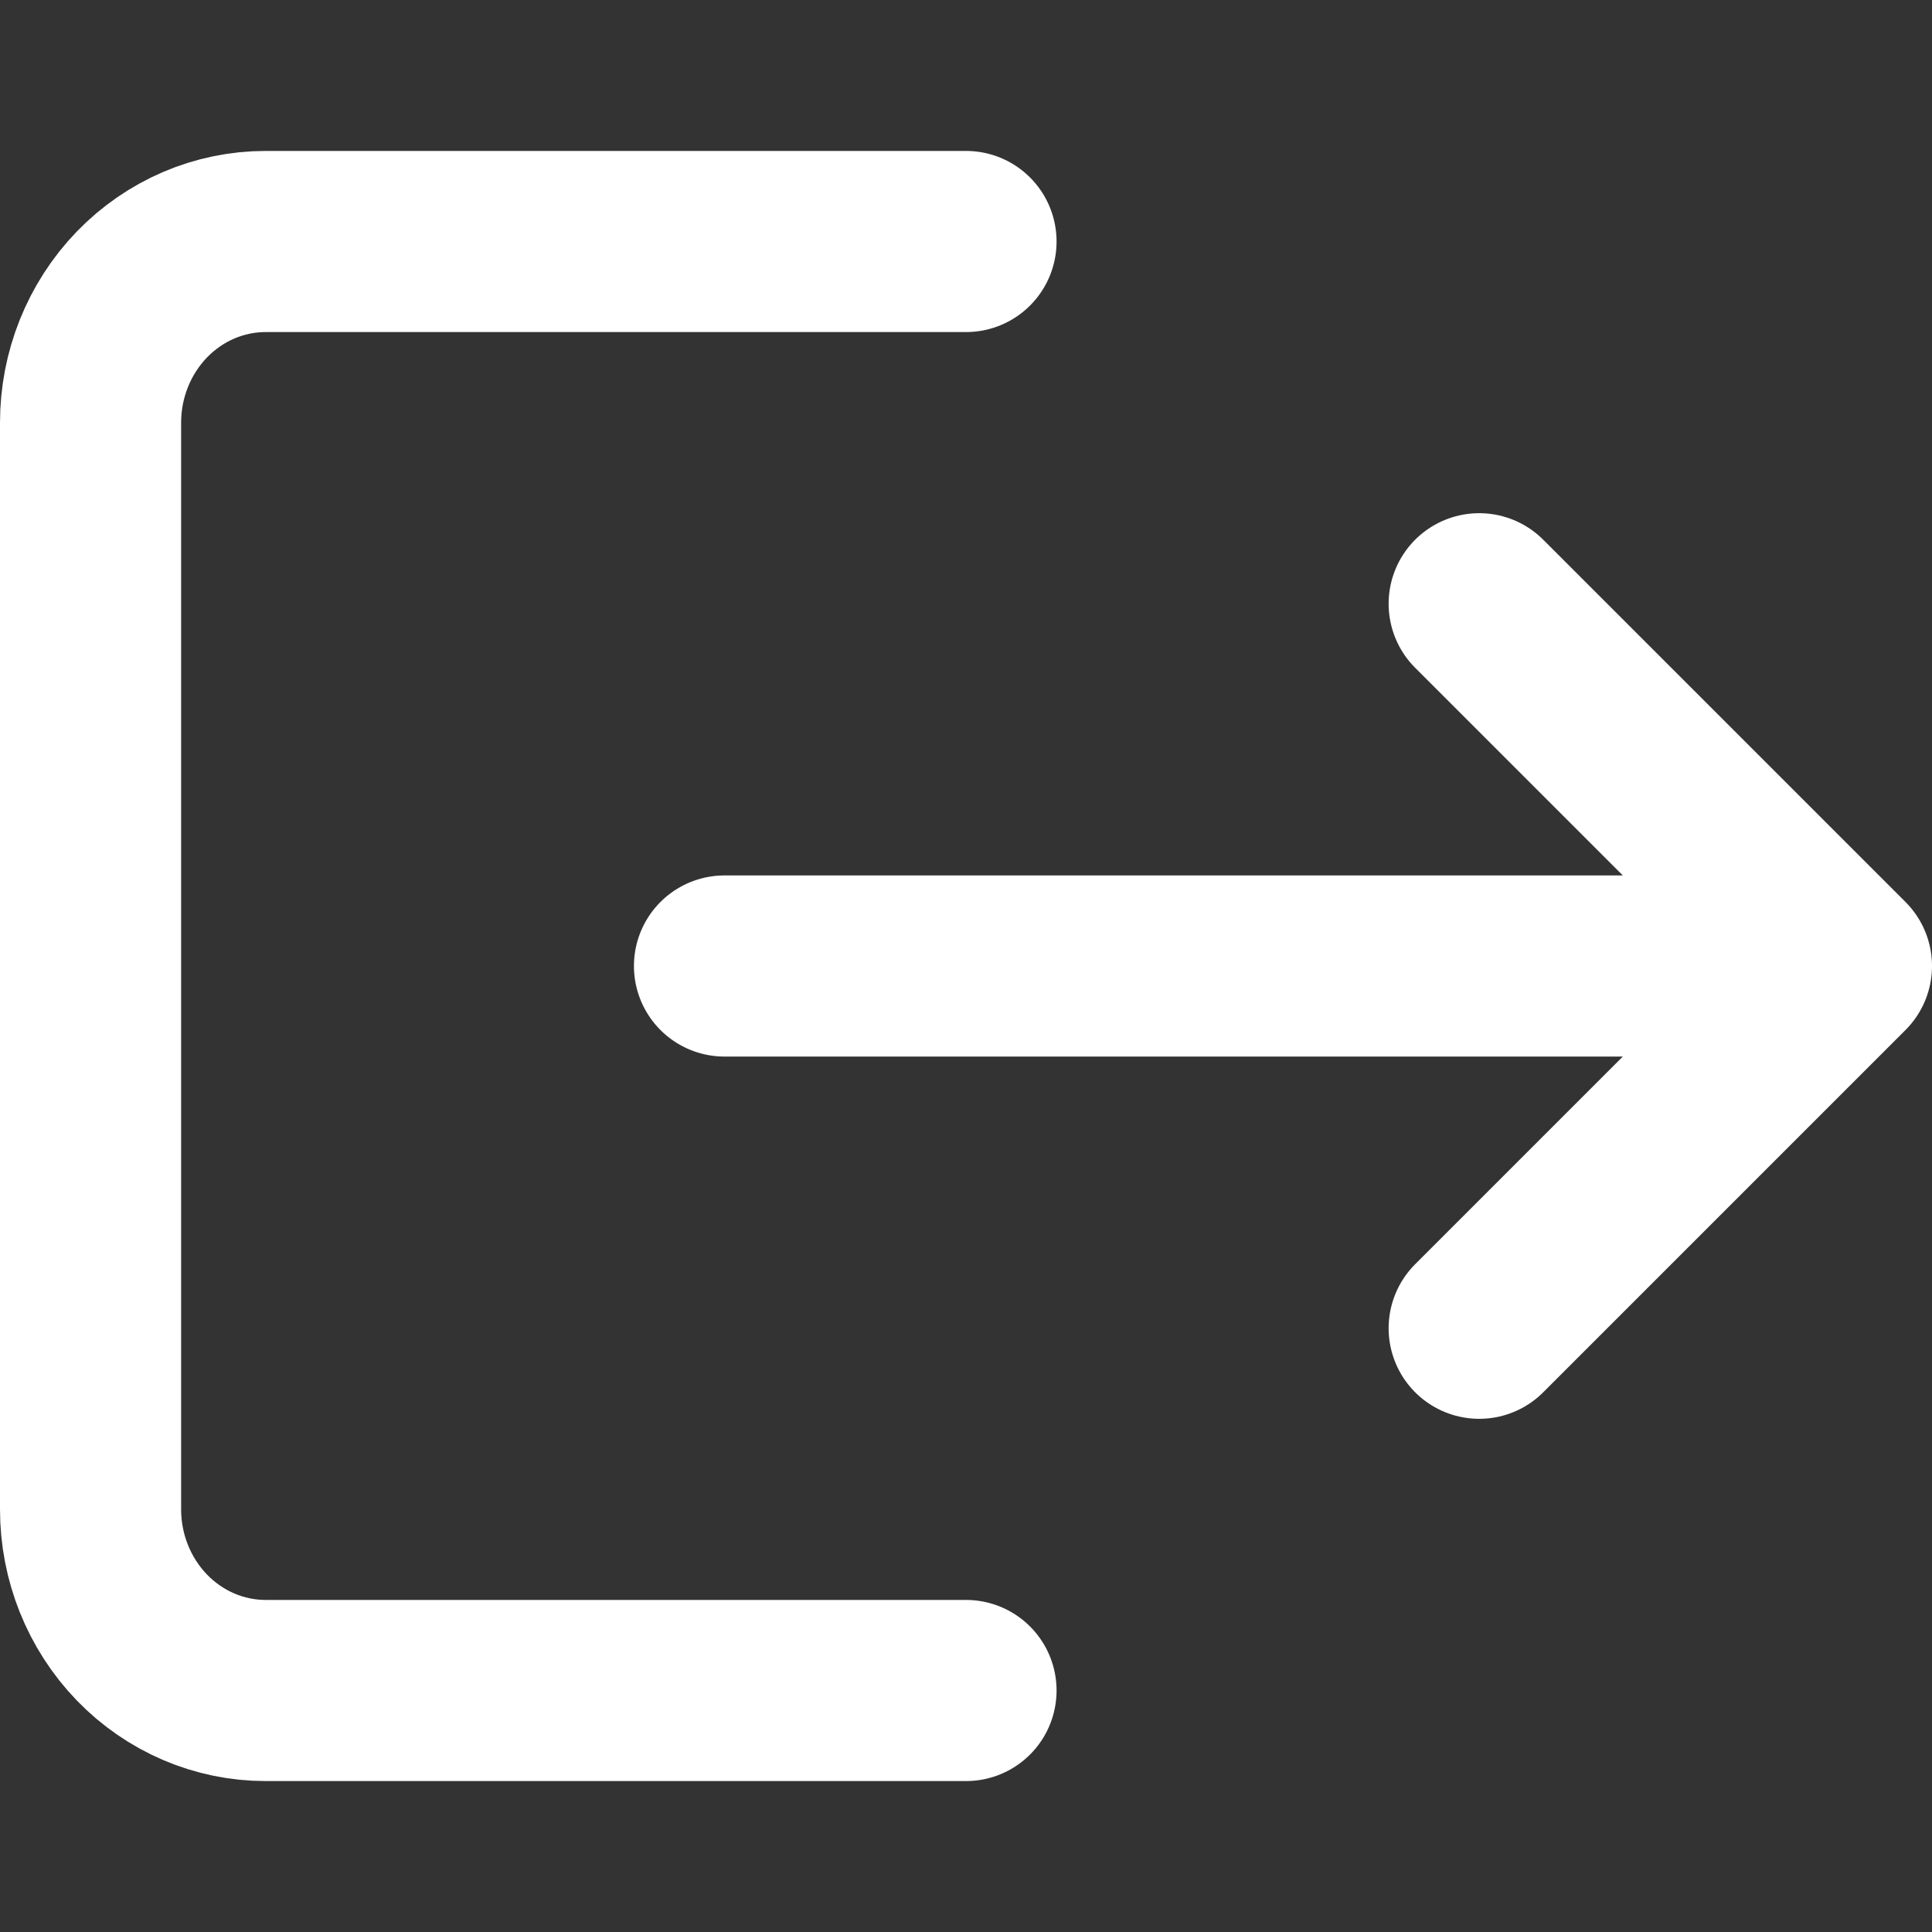 <svg width="16" height="16" viewBox="0 0 16 16" fill="none" xmlns="http://www.w3.org/2000/svg">
<rect x="0" y="0" width="16" height="16" fill="#333333" stroke="none"/>
<path d="M8 2L2.2 2C1.815 2 1.447 2.158 1.175 2.439C0.903 2.721 0.75 3.102 0.75 3.5L0.75 12.5C0.75 12.898 0.903 13.279 1.175 13.561C1.447 13.842 1.815 14 2.2 14L8 14" stroke="white" stroke-width="1.5" stroke-linecap="round" stroke-linejoin="round"/>
<path d="M12.25 11L15.25 8L12.25 5" stroke="white" stroke-width="1.5" stroke-linecap="round" stroke-linejoin="round"/>
<path d="M15 8L6 8" stroke="white" stroke-width="1.5" stroke-linecap="round" stroke-linejoin="round"/>
</svg>
